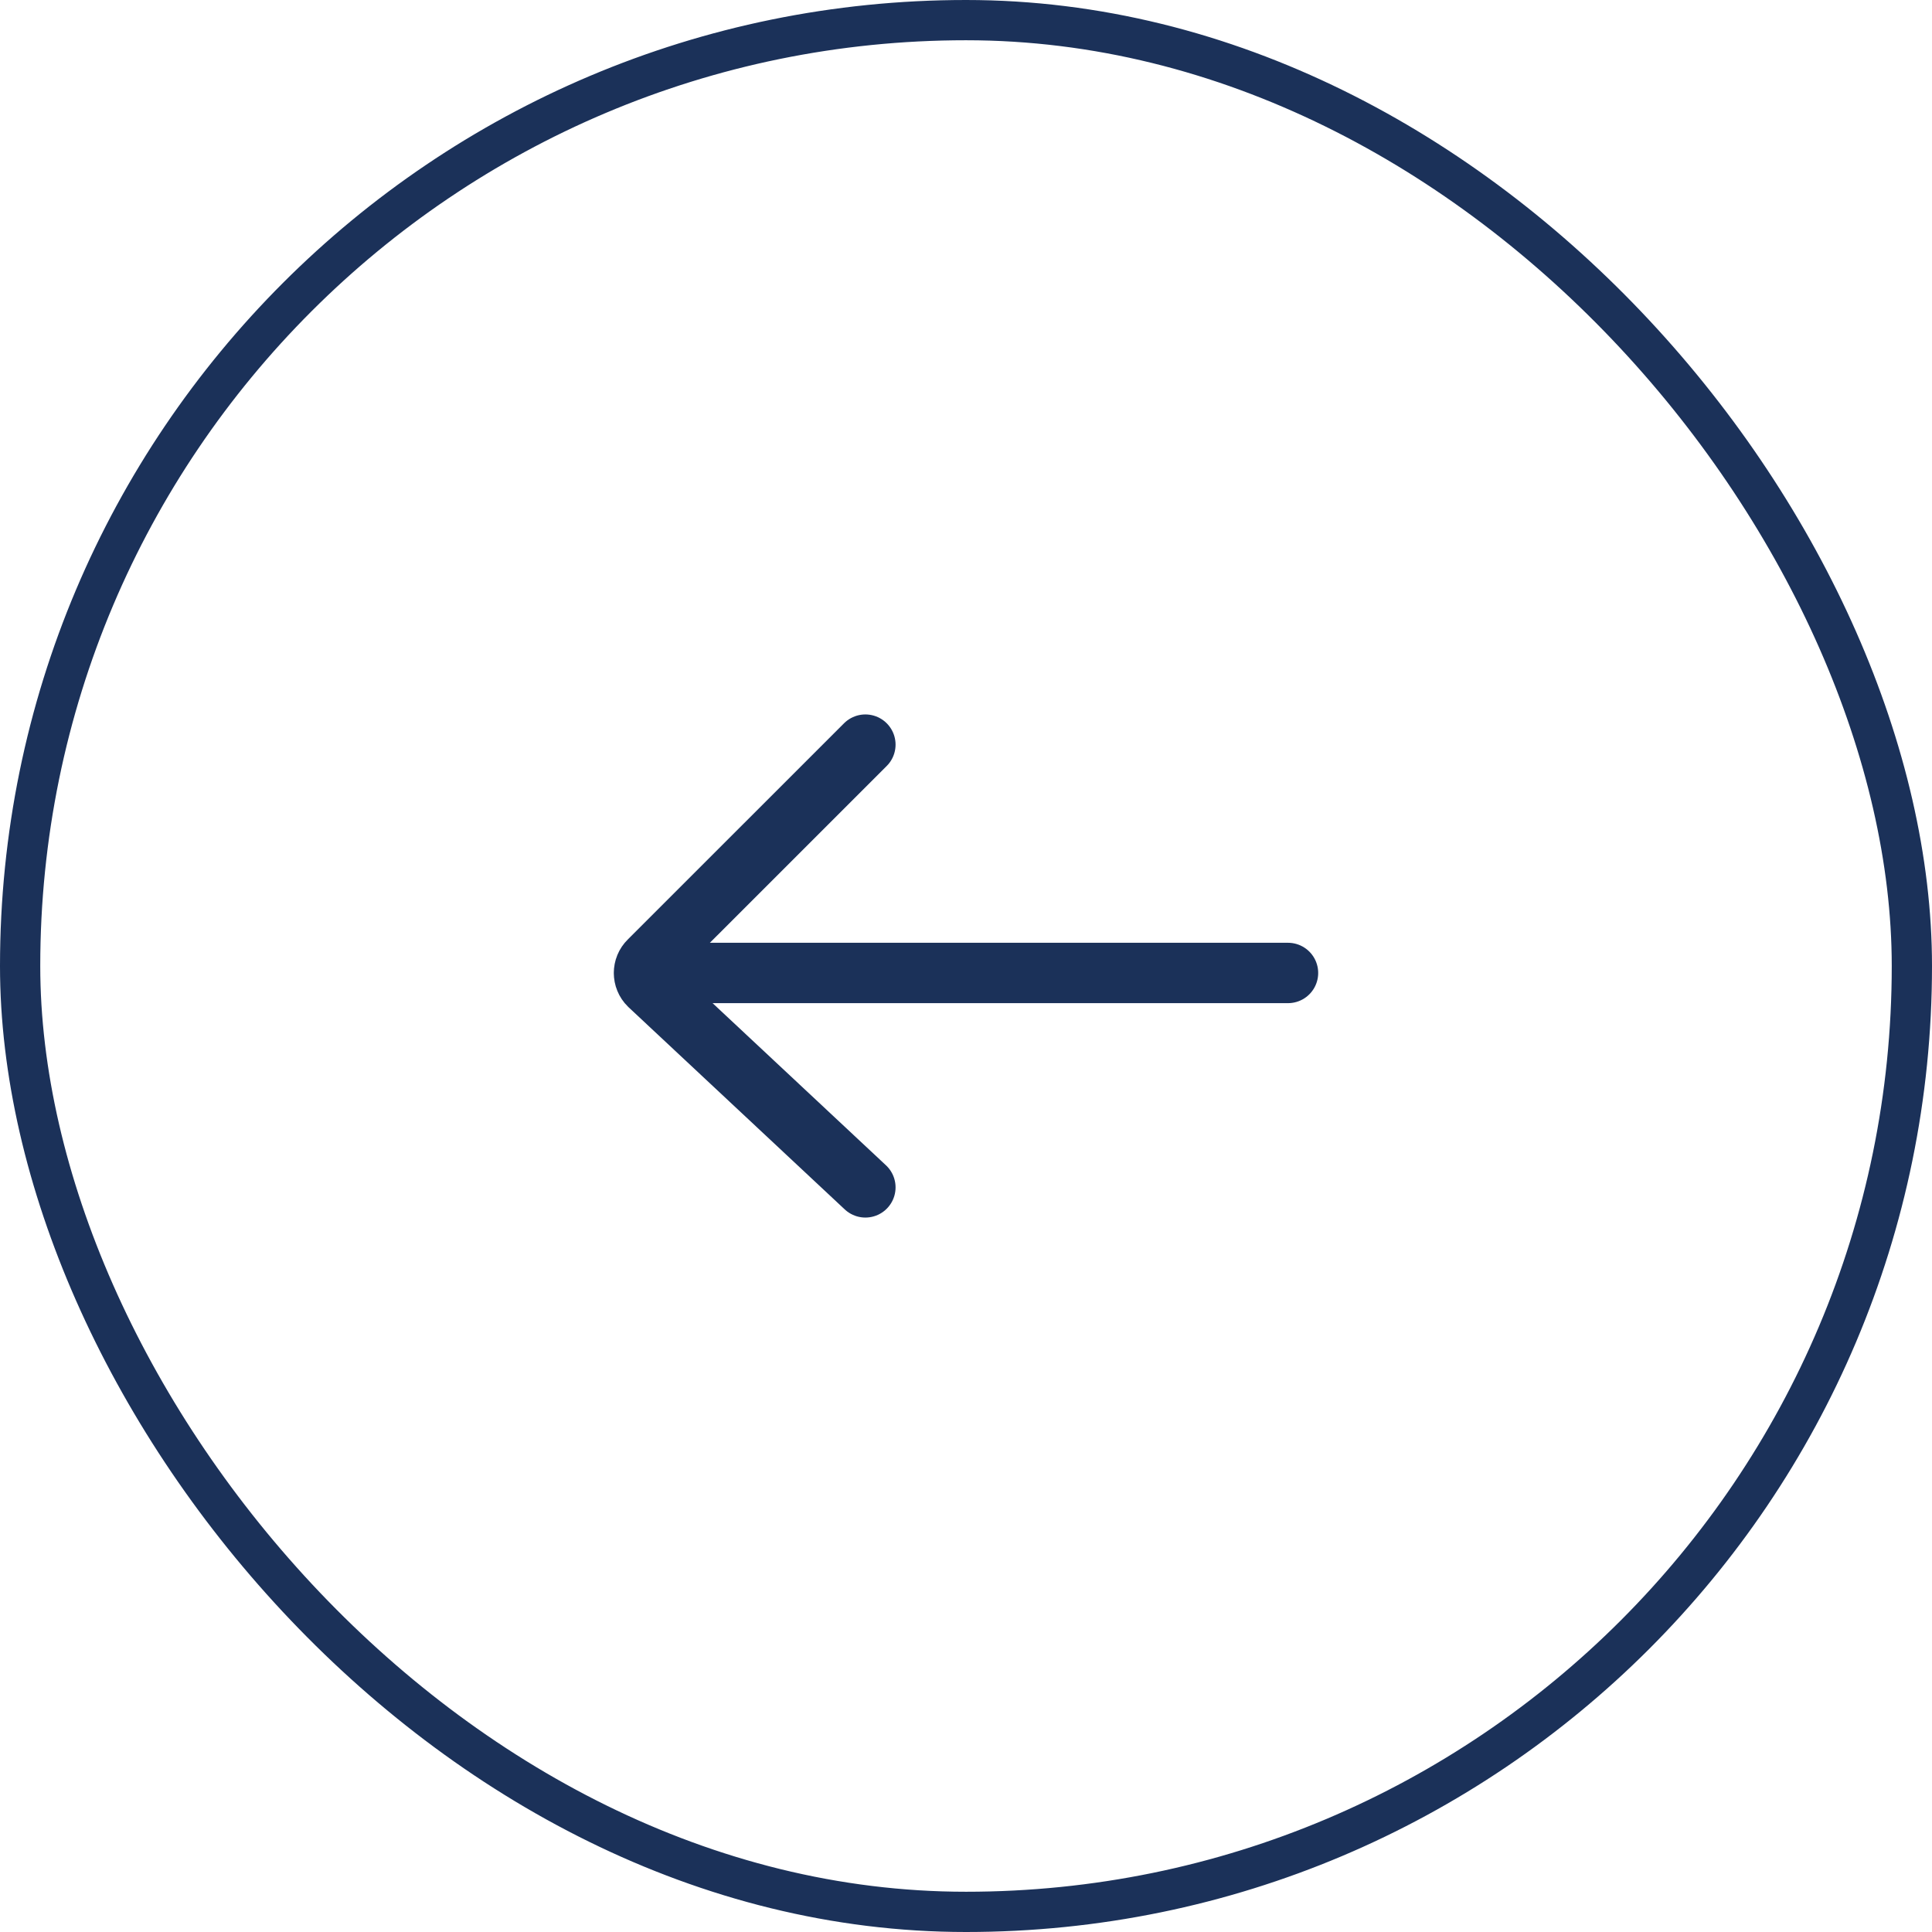 <svg width="48" height="48" viewBox="0 0 48 48" fill="none" xmlns="http://www.w3.org/2000/svg">
<path d="M21.5 18.5L16.127 23.872C16.042 23.955 16 24.064 16 24.173M21.5 29.5L16.127 24.475C16.042 24.392 16 24.282 16 24.173M16 24.173H32" stroke="#1B3159" stroke-width="1.5" stroke-linecap="round"/>
<rect x="0.5" y="0.5" width="47" height="47" rx="23.5" stroke="#1B3159"/>
</svg>
